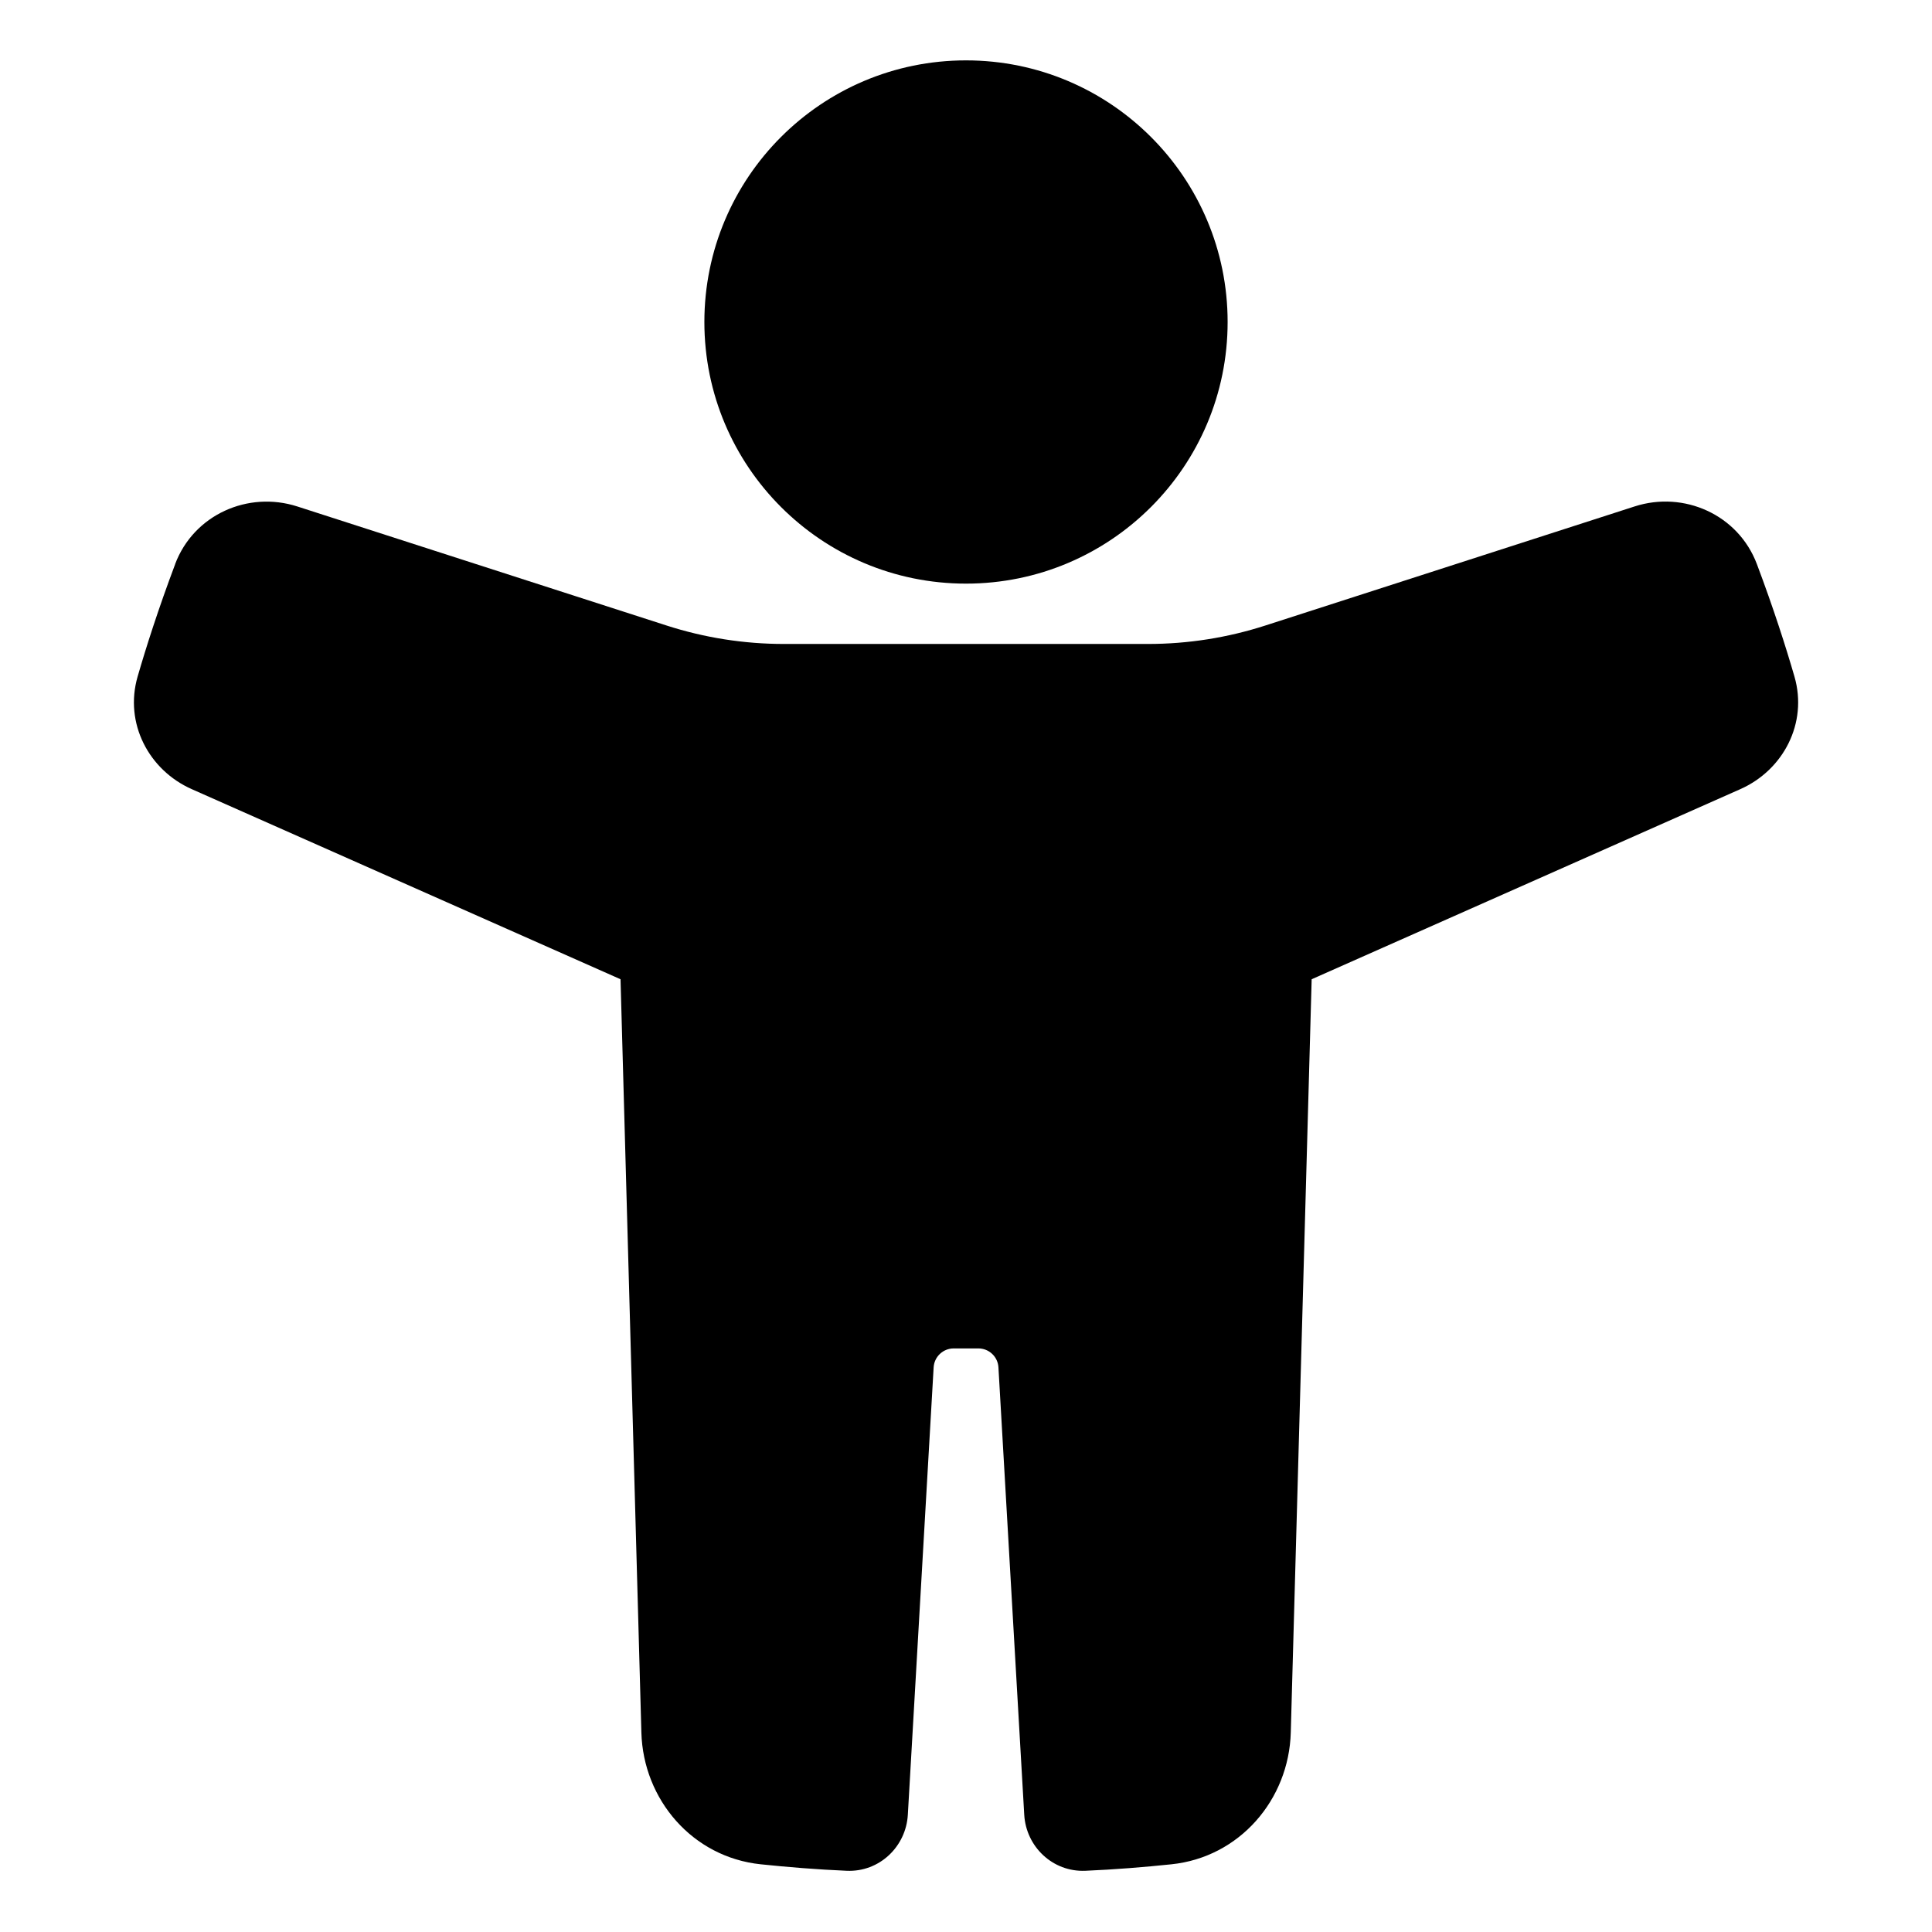 <svg xmlns="http://www.w3.org/2000/svg" fill="none" viewBox="0 0 48 48" id="Man-Arm-Raises-2-Alternate--Streamline-Plump">
  <desc>
    Man Arm Raises 2 Alternate Streamline Icon: https://streamlinehq.com
  </desc>
  <g id="man-arm-raises-2-alternate--man-raise-arm-scaning-detect-posture-security">
    <g id="Union">
      <path fill="#000000" d="M24 1.5c3.59 0 6.5 2.91 6.5 6.5 0 3.59 -2.91 6.5 -6.5 6.5 -3.59 0 -6.5 -2.91 -6.5 -6.5 0 -3.59 2.91 -6.5 6.5 -6.5Z" stroke-width="1"></path>
      <path fill="#000000" d="M4.351 14.015c0.463 -1.229 1.813 -1.826 3.036 -1.432l9.175 2.958c0.942 0.304 1.926 0.458 2.915 0.458h9.046c0.99 0 1.974 -0.155 2.916 -0.459l9.173 -2.958c1.223 -0.395 2.573 0.203 3.037 1.432 0.418 1.11 0.722 2.064 0.934 2.796 0.335 1.158 -0.278 2.323 -1.345 2.796l-10.65 4.723 -0.519 18.715c-0.046 1.668 -1.273 3.099 -2.966 3.274 -0.663 0.069 -1.402 0.13 -2.138 0.161 -0.815 0.034 -1.473 -0.603 -1.518 -1.392l-0.641 -11.115c-0.015 -0.265 -0.234 -0.471 -0.499 -0.471h-0.612c-0.265 0 -0.484 0.207 -0.499 0.471l-0.641 11.115c-0.045 0.789 -0.703 1.427 -1.518 1.392 -0.735 -0.031 -1.474 -0.092 -2.136 -0.161 -1.694 -0.175 -2.92 -1.606 -2.966 -3.274l-0.518 -18.715 -10.653 -4.723c-1.067 -0.473 -1.68 -1.638 -1.345 -2.796 0.212 -0.732 0.516 -1.685 0.934 -2.796Z" stroke-width="1"></path>
    </g>
  </g>
</svg>